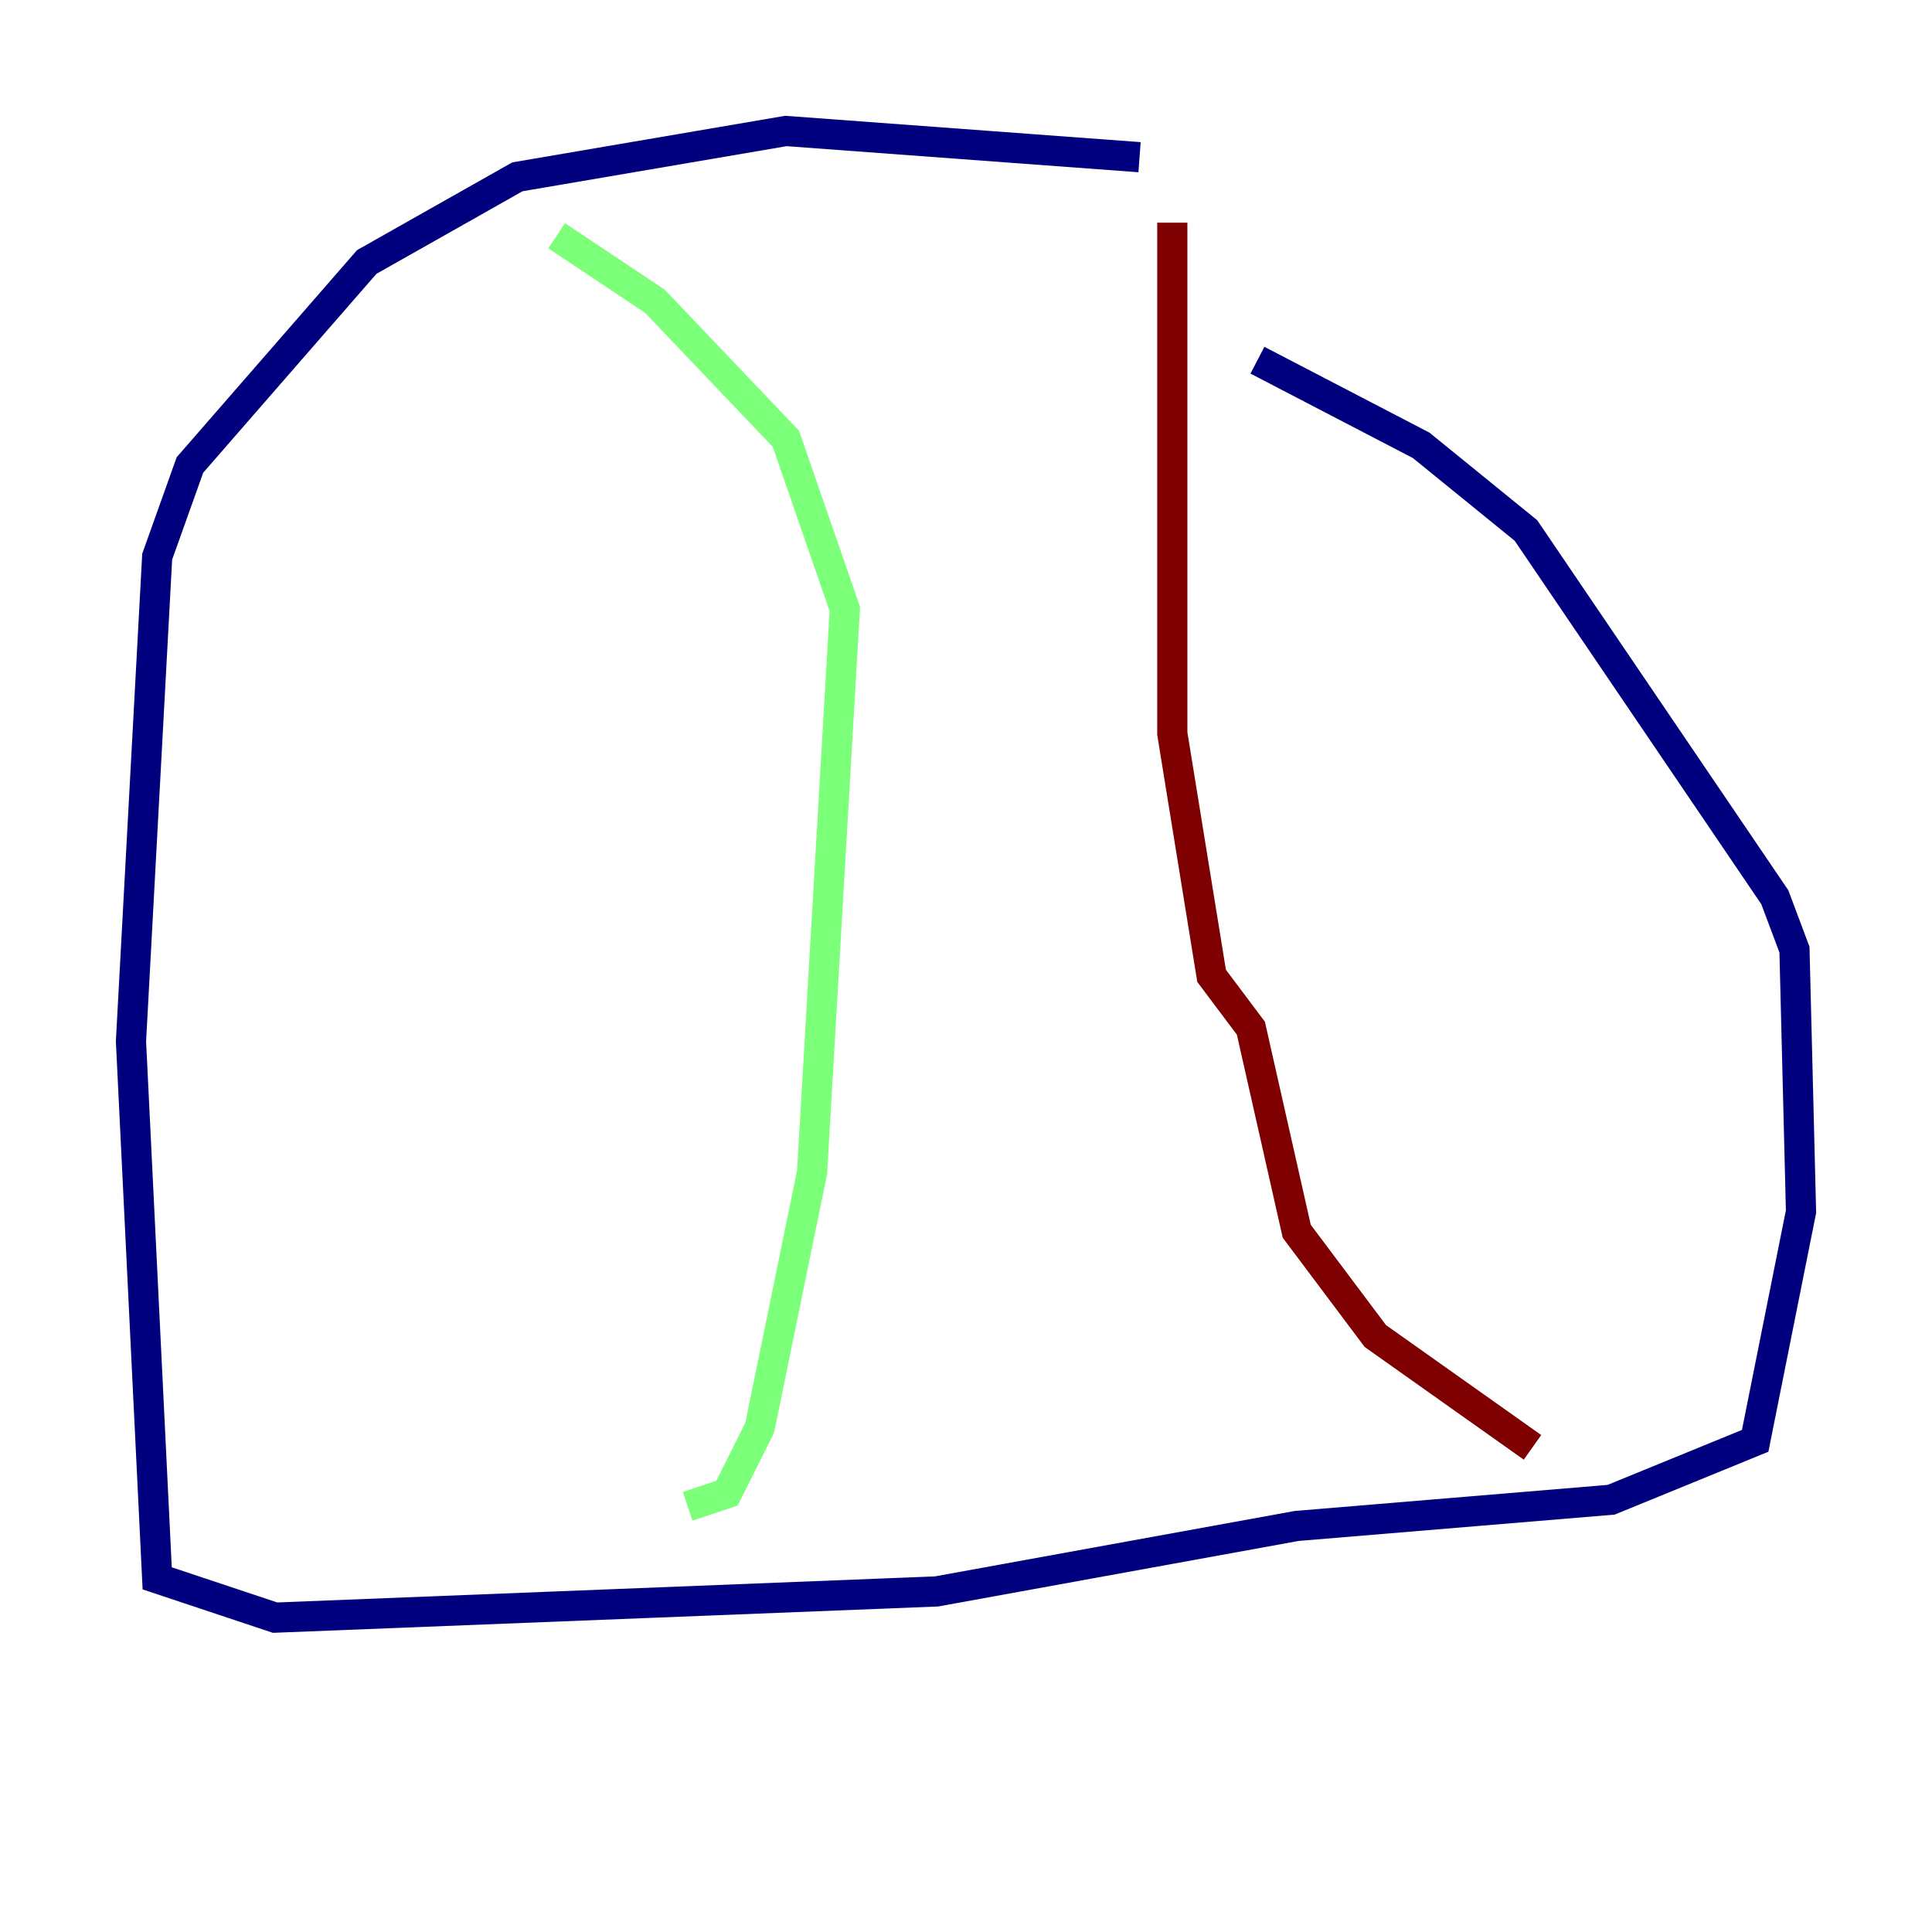 <?xml version="1.0" encoding="utf-8" ?>
<svg baseProfile="tiny" height="128" version="1.2" viewBox="0,0,128,128" width="128" xmlns="http://www.w3.org/2000/svg" xmlns:ev="http://www.w3.org/2001/xml-events" xmlns:xlink="http://www.w3.org/1999/xlink"><defs /><polyline fill="none" points="75.498,10.414 52.068,8.678 34.278,11.715 24.298,17.356 12.583,30.807 10.414,36.881 8.678,68.99 10.414,104.57 18.224,107.173 62.047,105.437 85.912,101.098 106.739,99.363 116.285,95.458 119.322,80.271 118.888,62.915 117.586,59.444 101.098,35.146 94.156,29.505 83.308,23.864" stroke="#00007f" stroke-width="2" /><polyline fill="none" points="36.881,15.62 43.39,19.959 52.068,29.071 55.973,40.352 53.803,77.668 50.332,94.59 48.163,98.929 45.559,99.797" stroke="#7cff79" stroke-width="2" /><polyline fill="none" points="77.668,14.752 77.668,48.597 80.271,64.651 82.875,68.122 85.912,81.573 88.515,85.044 91.119,88.515 101.532,95.891" stroke="#7f0000" stroke-width="2" /></svg>